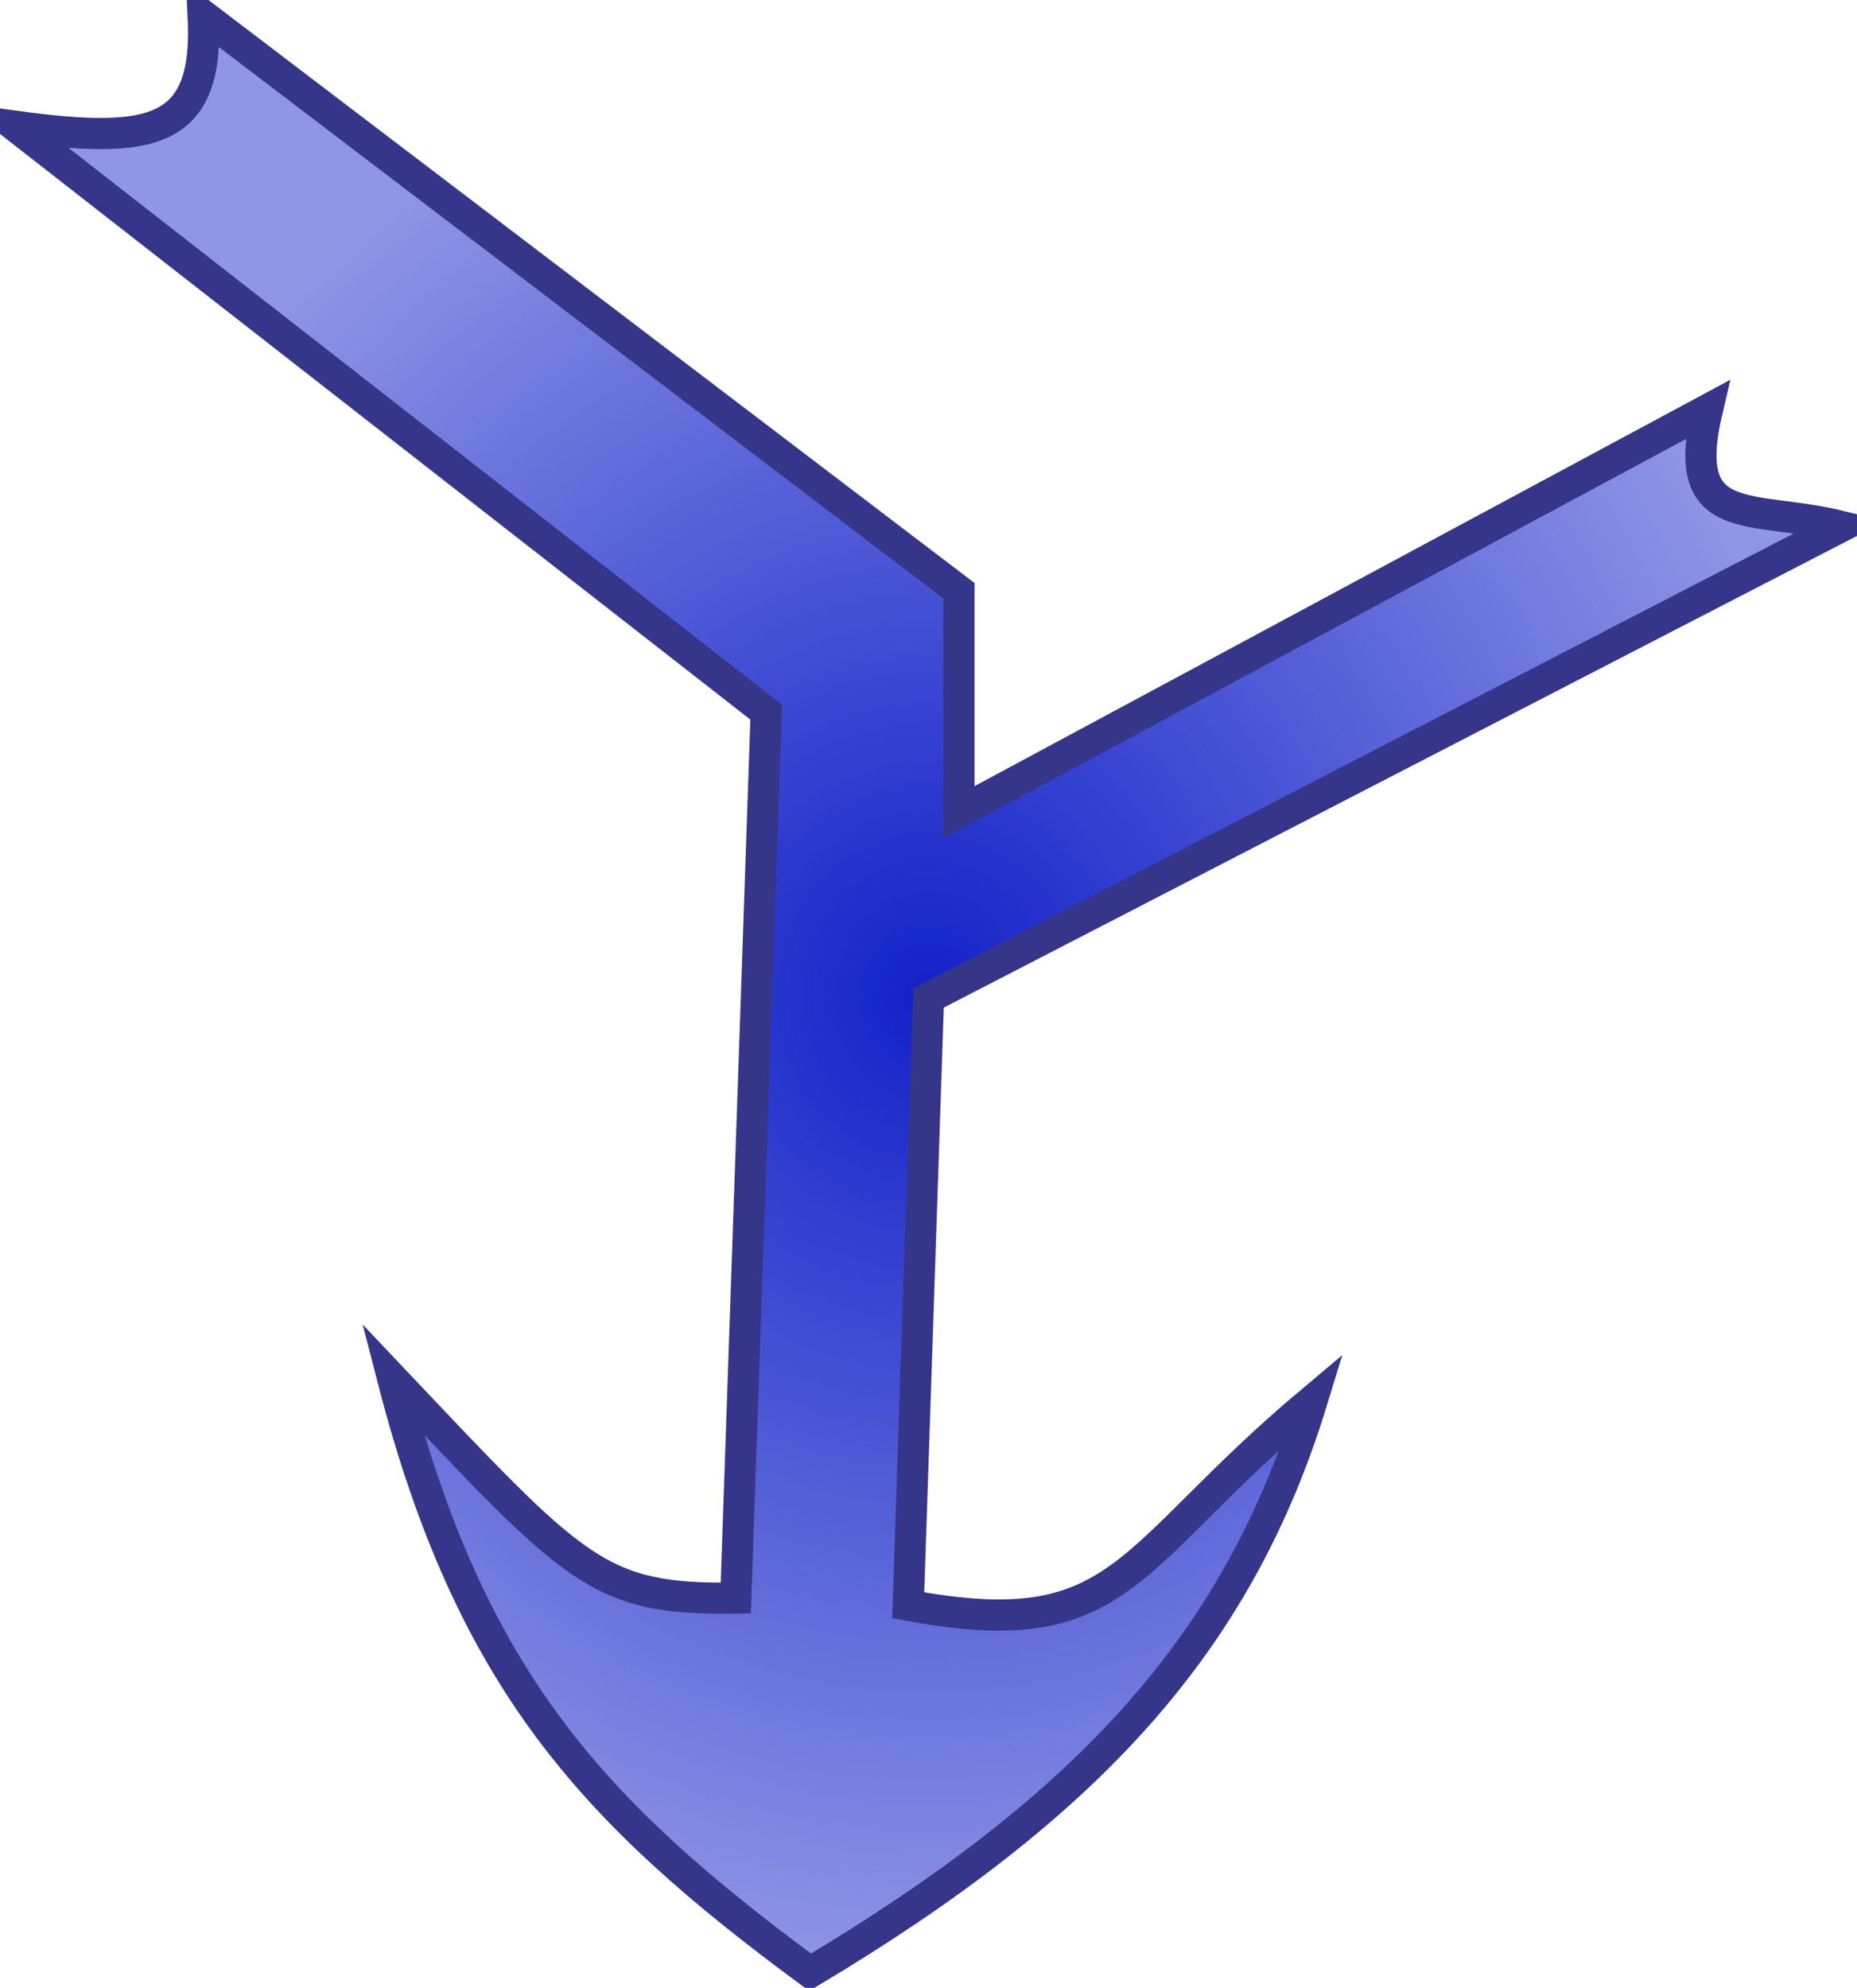 <svg xmlns="http://www.w3.org/2000/svg" xmlns:cc="http://web.resource.org/cc/" xmlns:svg="http://www.w3.org/2000/svg" xmlns:xlink="http://www.w3.org/1999/xlink" id="svg2314" width="147.286" height="157.643" version="1.0"><defs id="defs2316"><linearGradient id="linearGradient3293"><stop id="stop3295" offset="0" stop-color="#1221c8" stop-opacity="1"/><stop id="stop3297" offset="1" stop-color="#1221c8" stop-opacity=".471"/></linearGradient><radialGradient id="radialGradient3301" cx="267.857" cy="172.719" r="72.643" fx="267.857" fy="172.719" gradientTransform="matrix(1,0,0,1.074,0,-12.737)" gradientUnits="userSpaceOnUse" xlink:href="#linearGradient3293"/></defs><g id="layer1" transform="translate(-194.214,-93.719)"><path id="path2322" fill="url(#radialGradient3301)" fill-opacity="1" fill-rule="evenodd" stroke="#353589" stroke-dasharray="none" stroke-linecap="butt" stroke-linejoin="miter" stroke-miterlimit="4" stroke-opacity="1" stroke-width="2.473" d="M 210.334,94.956 C 210.81,104.351 206.369,105.214 195.451,103.738 L 254.985,150.198 L 252.571,220.454 C 241.627,220.608 239.891,218.416 225.37,203.08 C 231.533,226.975 241.239,237.416 258.466,250.126 C 280.696,236.85 292.437,223.881 298.274,204.811 C 283.306,217.371 283.349,224.203 266.248,221.021 L 267.857,172.861 L 340.264,135.466 C 333.059,133.688 327.365,135.836 329.625,126.222 L 270.271,158.13 L 270.271,140.566 L 210.334,94.956 z"/></g></svg>